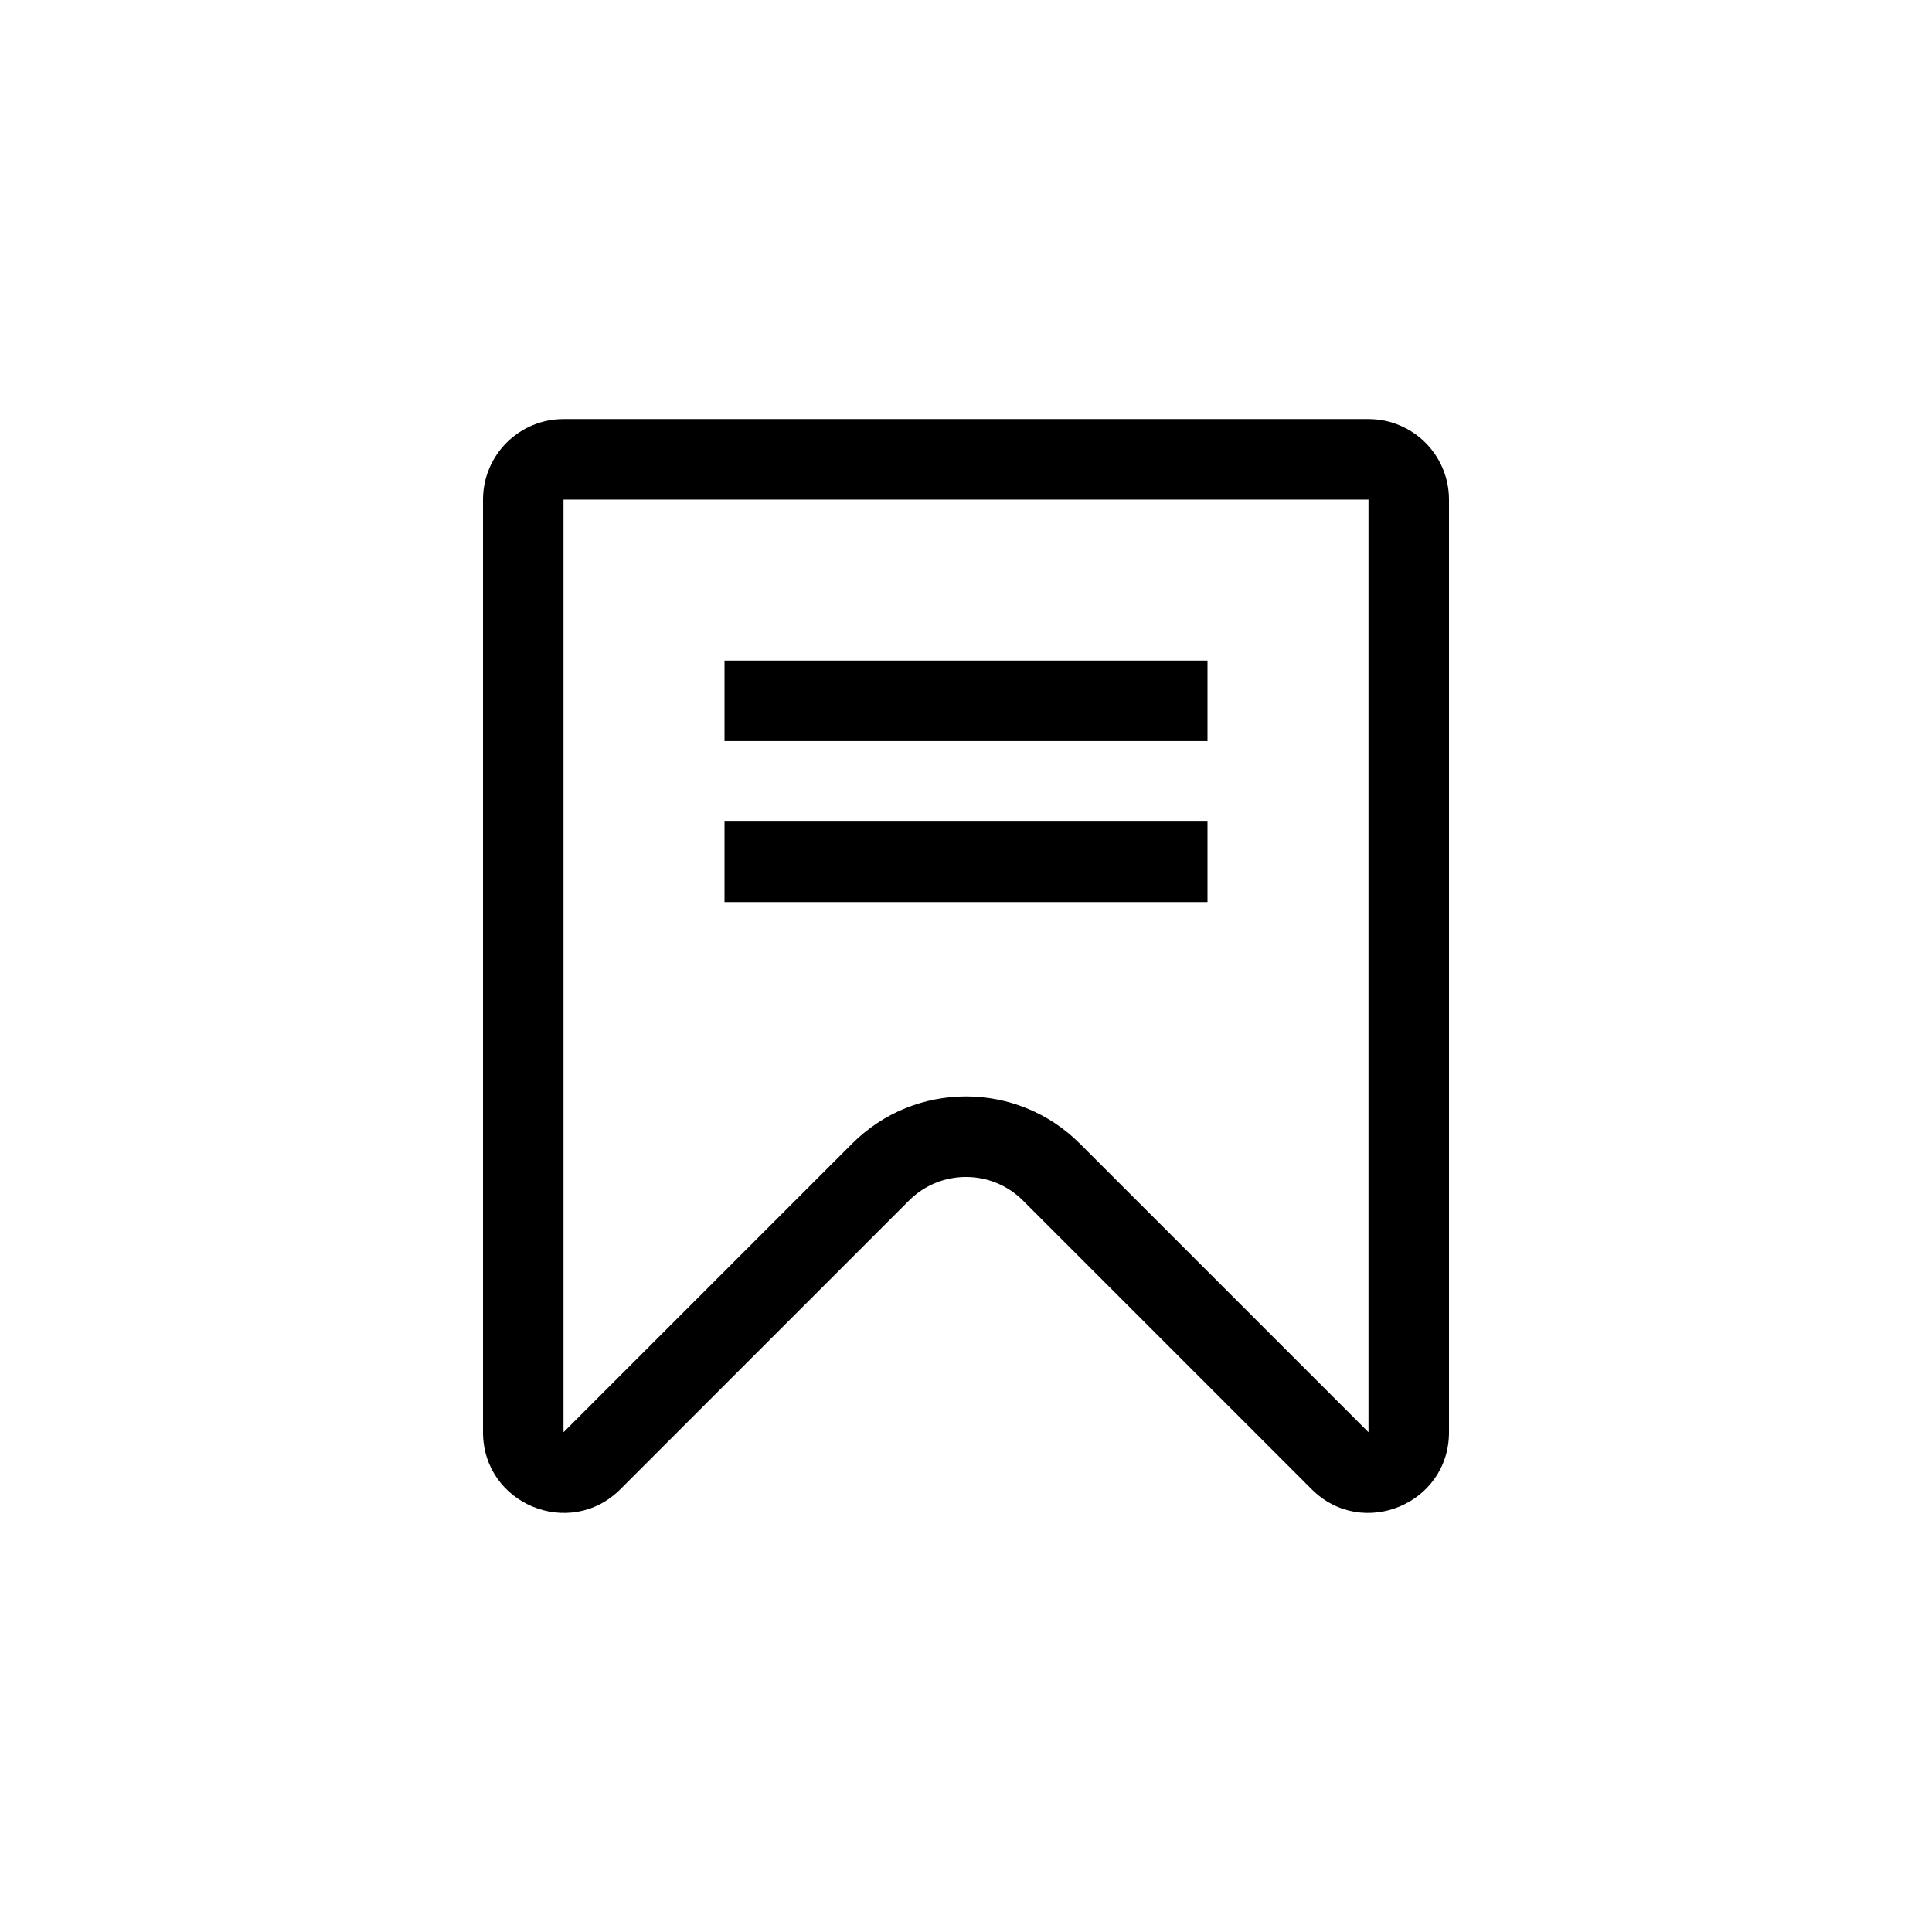 <svg width="24" height="24" viewBox="0 0 24 24" xmlns="http://www.w3.org/2000/svg"><path fill-rule="evenodd" clip-rule="evenodd" d="M17 6.206H7V17.792L10.586 14.206C11.367 13.425 12.633 13.425 13.414 14.206L17 17.792V6.206ZM7 5.206C6.448 5.206 6 5.654 6 6.206V17.792C6 18.683 7.077 19.129 7.707 18.499L11.293 14.913C11.683 14.523 12.317 14.523 12.707 14.913L16.293 18.499C16.923 19.129 18 18.683 18 17.792V6.206C18 5.654 17.552 5.206 17 5.206H7ZM9 8.206H15V9.206H9V8.206ZM15 10.206H9V11.206H15V10.206Z"/></svg>